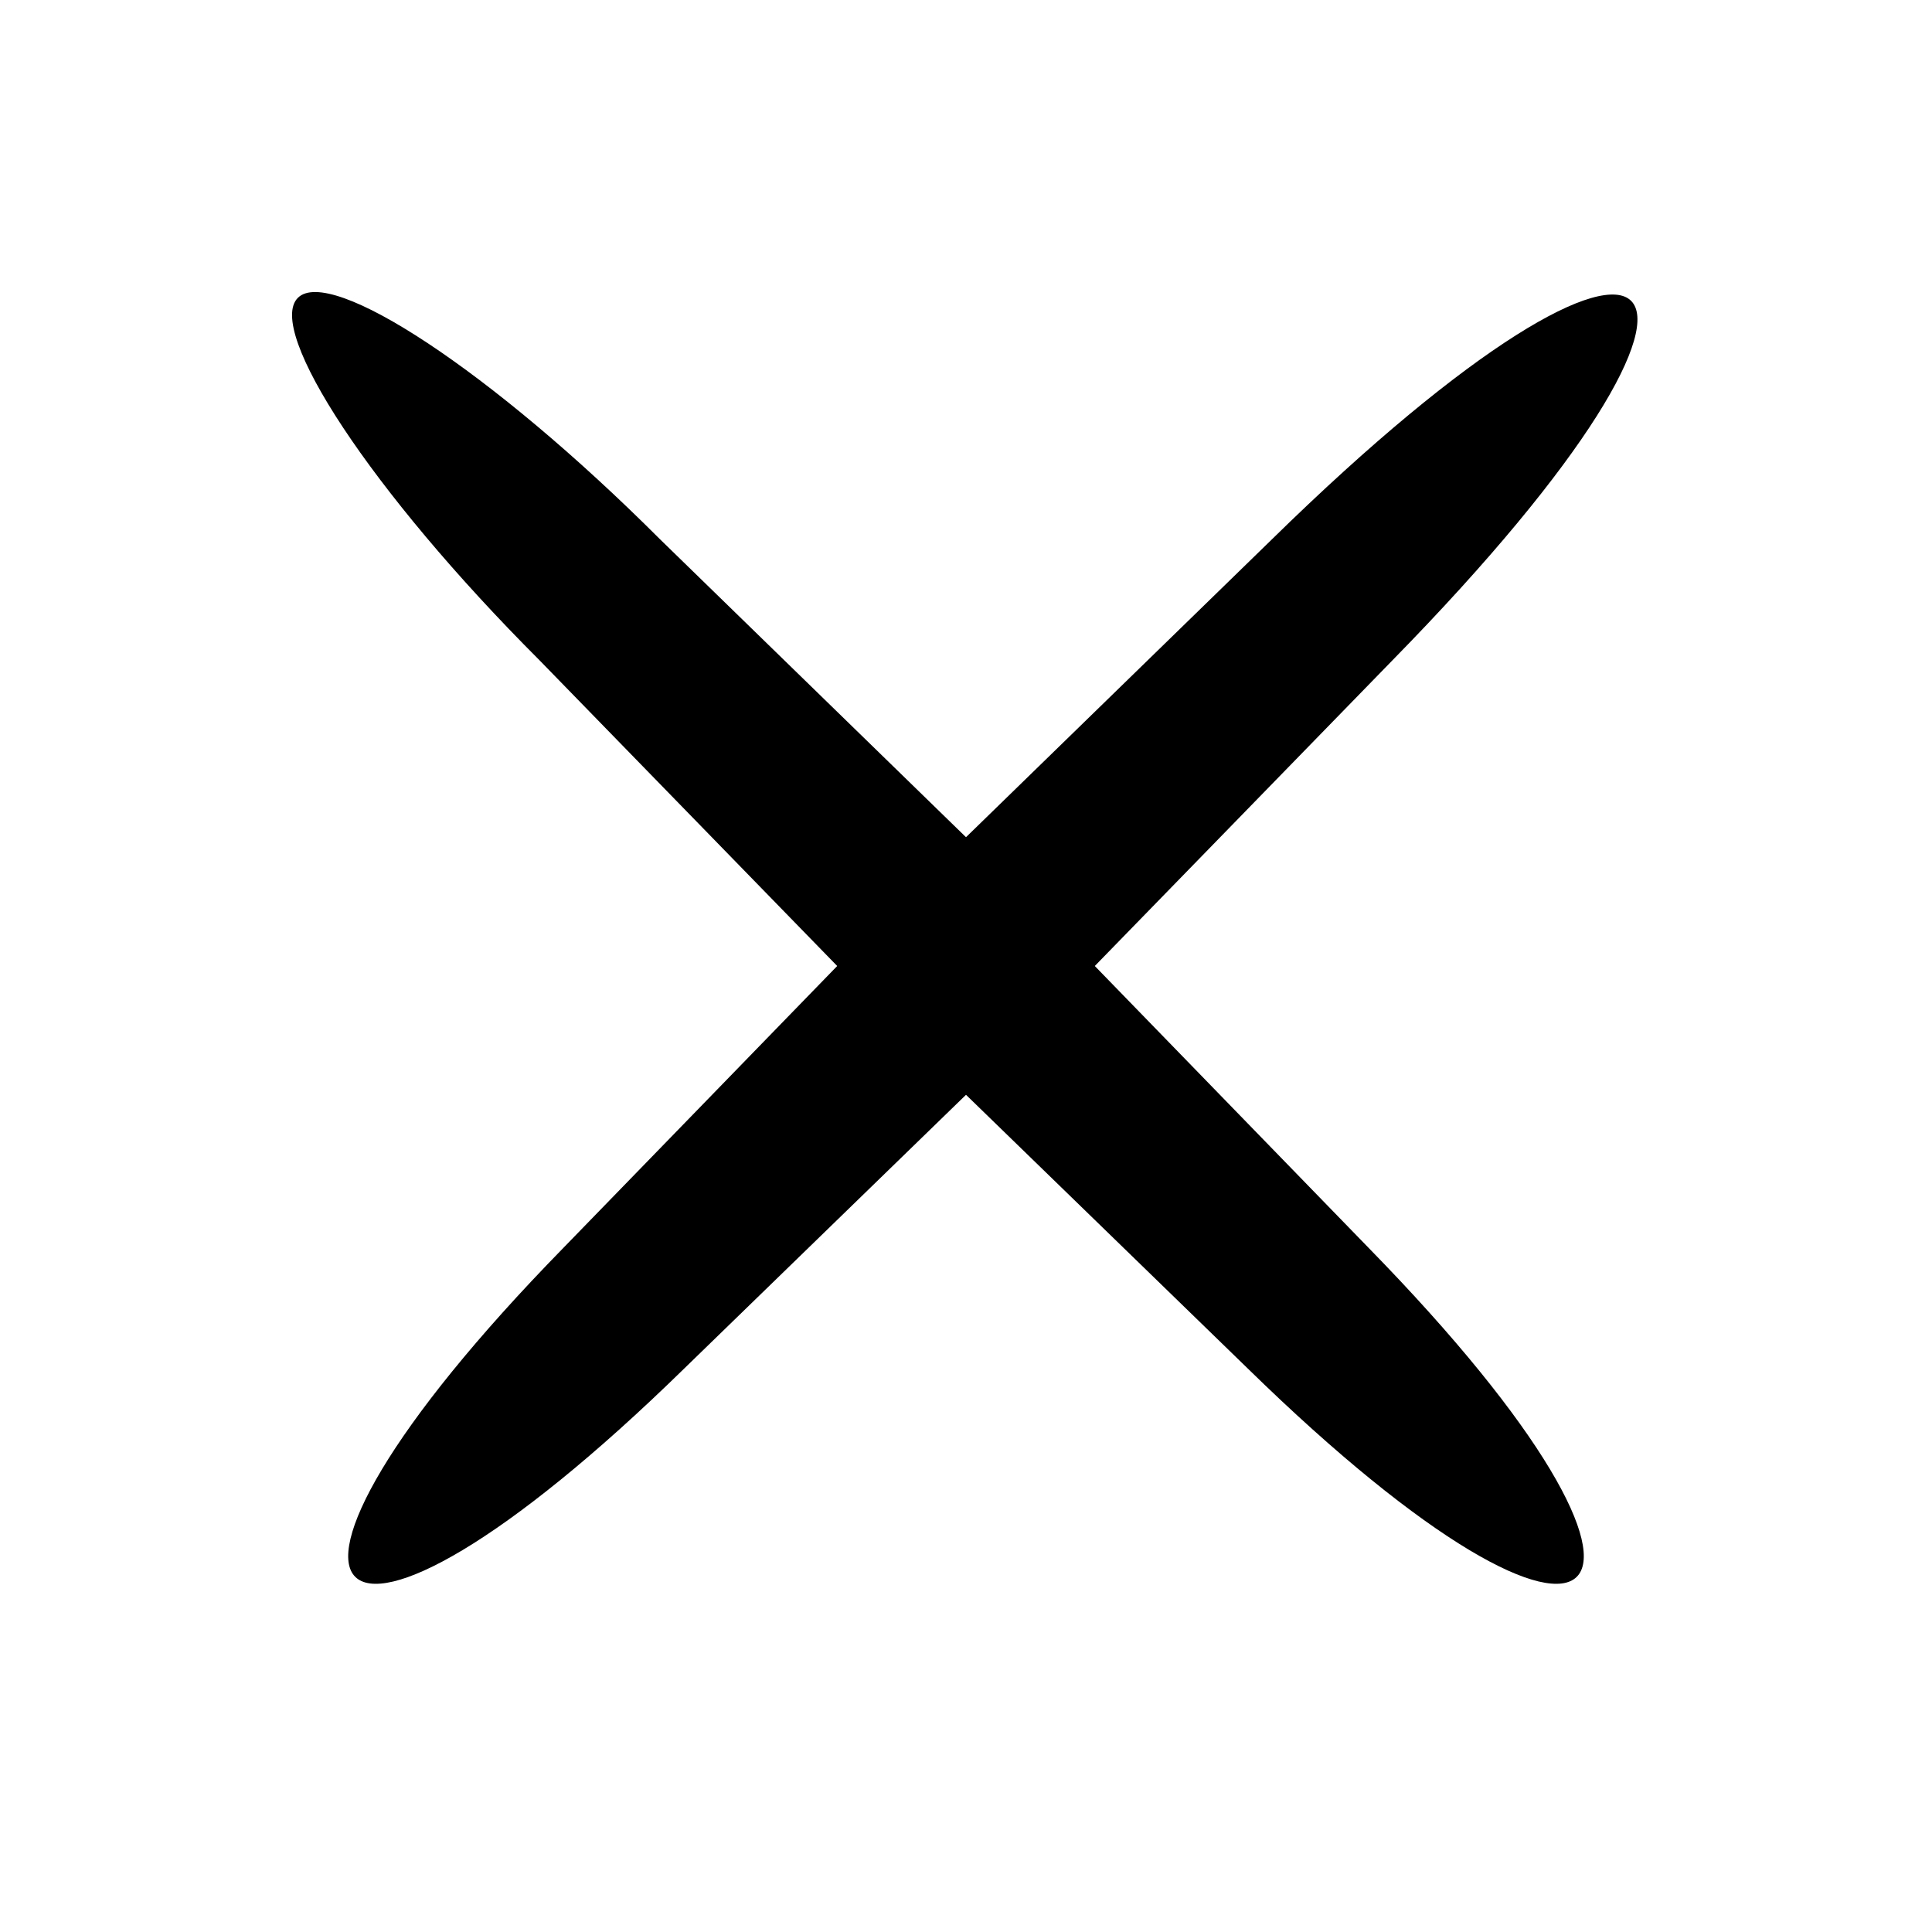 <?xml version="1.0" standalone="no"?>
<!DOCTYPE svg PUBLIC "-//W3C//DTD SVG 20010904//EN"
 "http://www.w3.org/TR/2001/REC-SVG-20010904/DTD/svg10.dtd">
<svg version="1.0" xmlns="http://www.w3.org/2000/svg"
 width="24pt" height="24pt" viewBox="0 0 24 24"
 preserveAspectRatio="xMidYMid meet">

<g transform="translate(0,24) scale(0.1,-0.1)"
fill="#000000" stroke="none">
<path d="M37 203 c-4 -4 9 -24 30 -45 l37 -38 -34 -35 c-44 -45 -30 -59 15
-15 l35 34 35 -34 c45 -44 59 -30 15 15 l-34 35 37 38 c49 50 35 64 -15 15
l-38 -37 -38 37 c-21 21 -41 34 -45 30z"/>
</g>
</svg>
